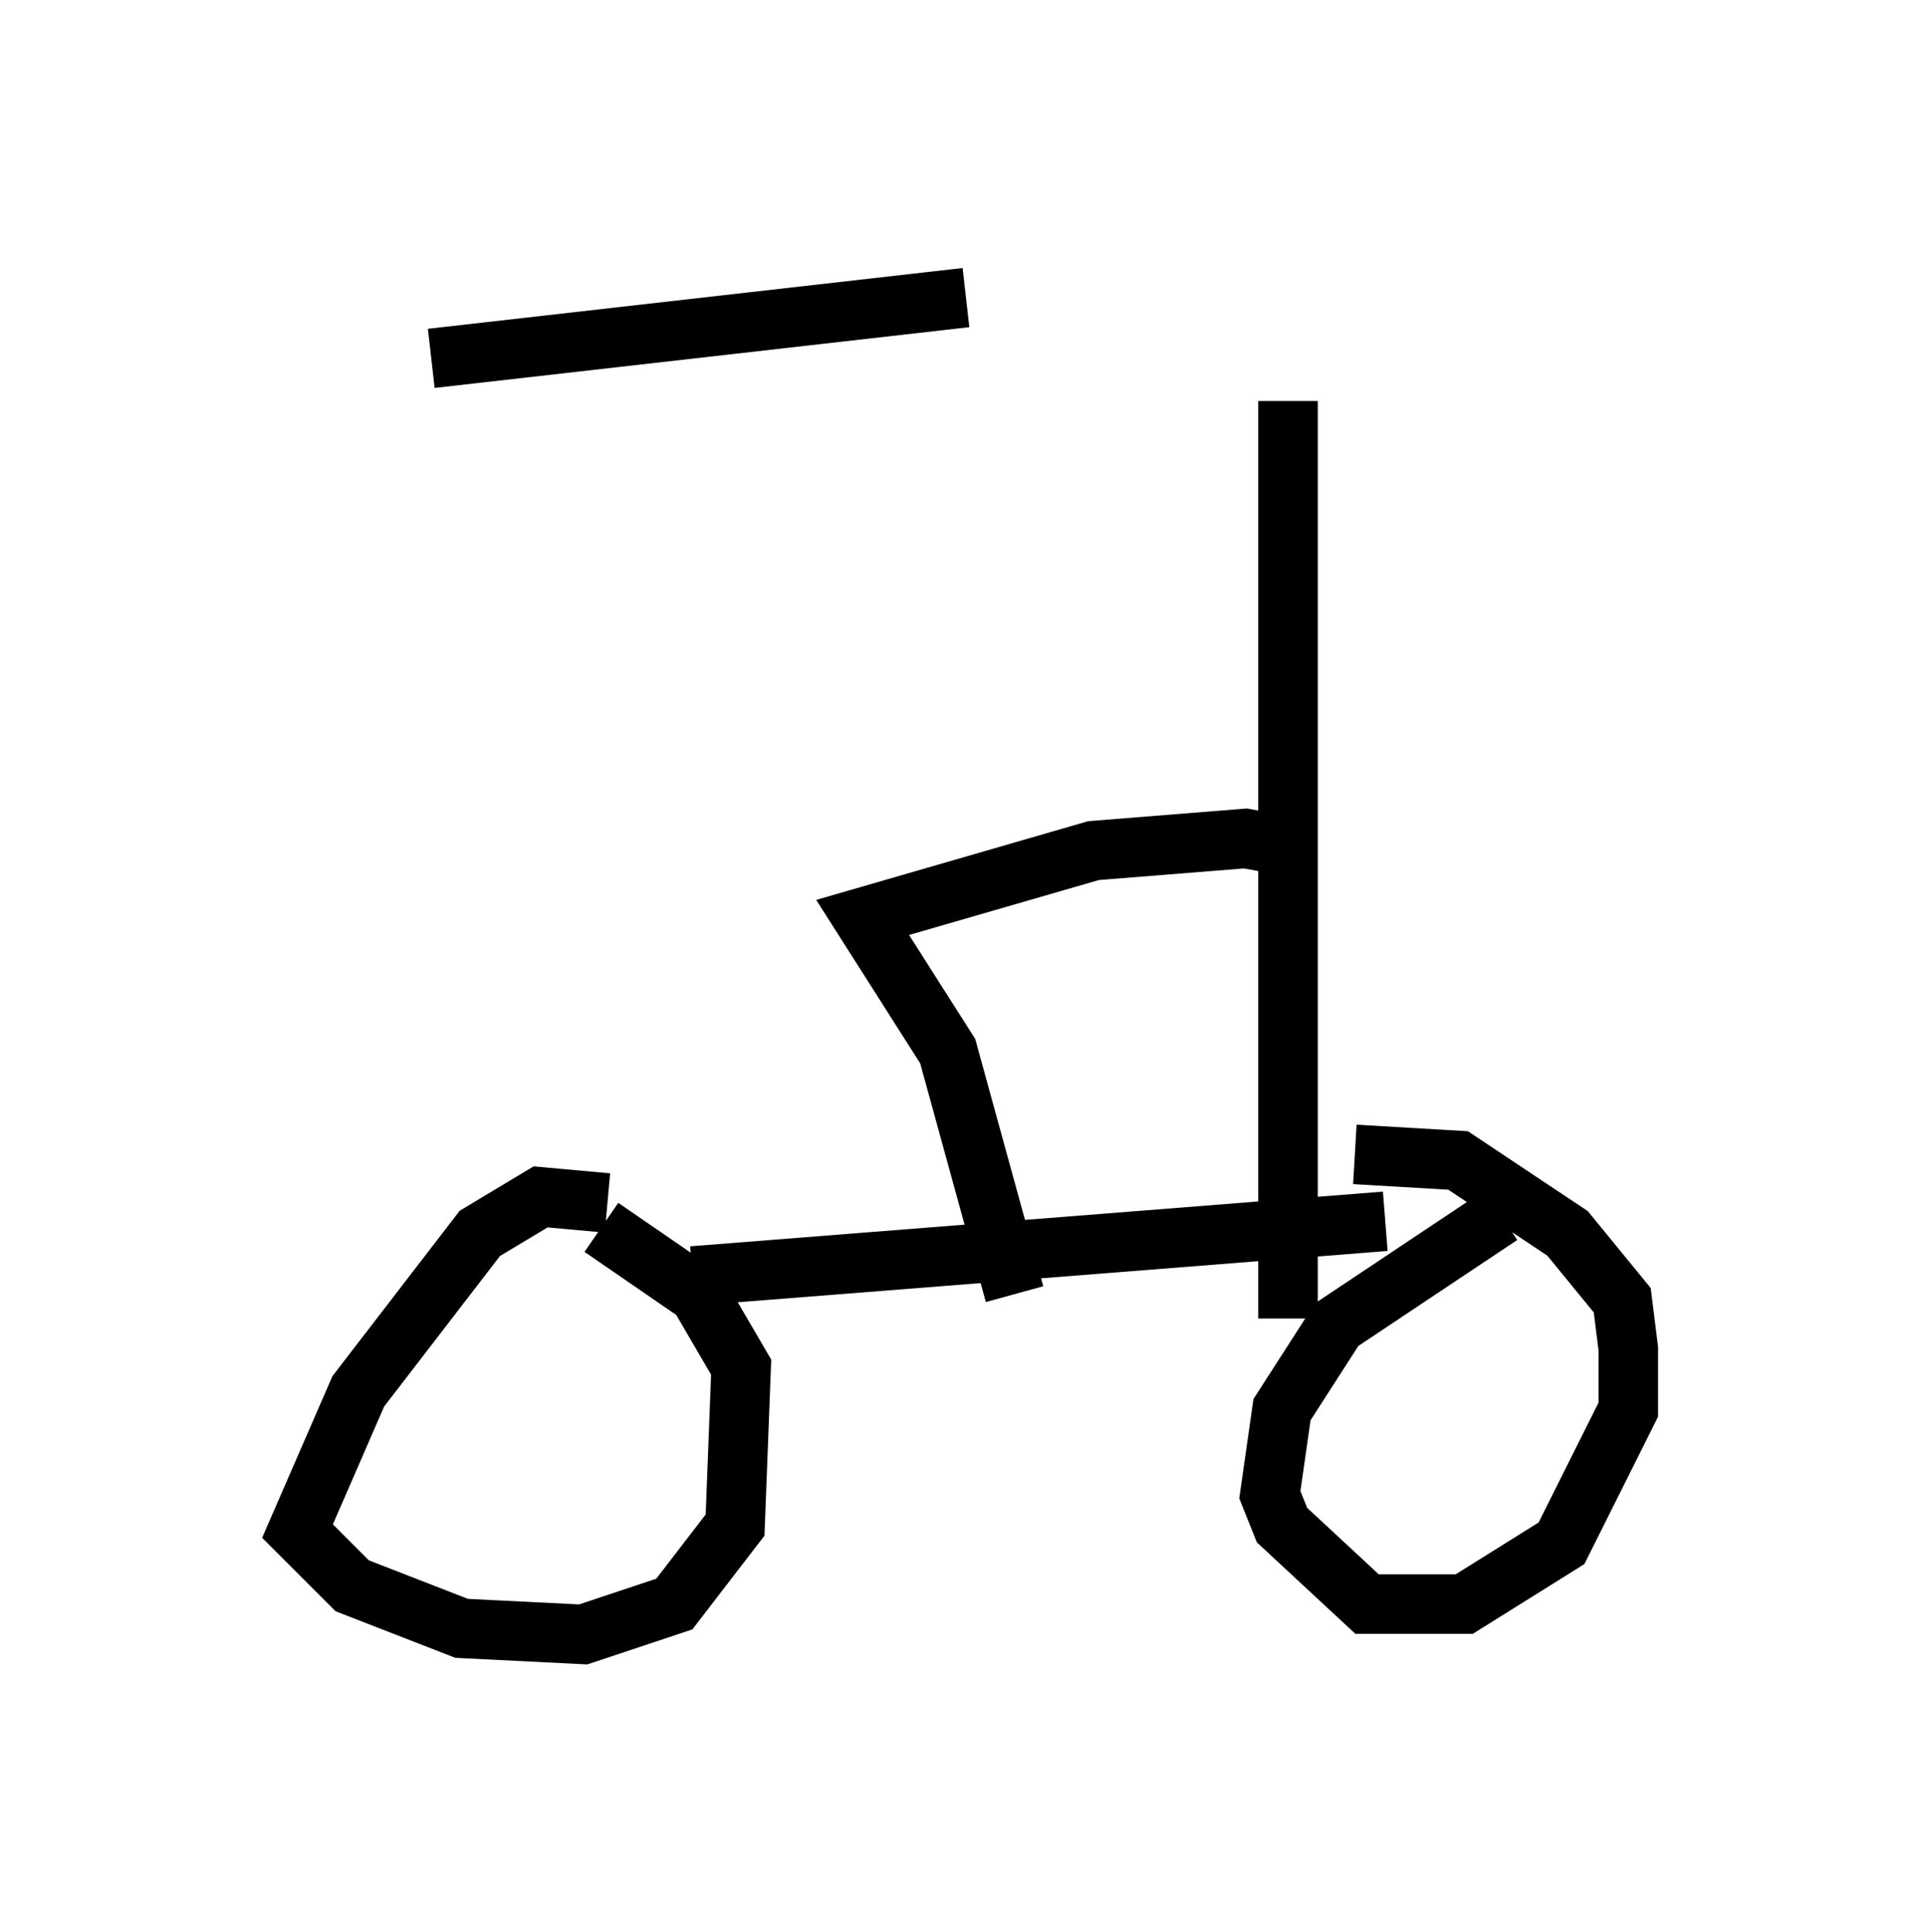 <?xml version="1.0" encoding="utf-8" ?>
<svg baseProfile="full" height="32.459" version="1.1" width="32.356" xmlns="http://www.w3.org/2000/svg" xmlns:ev="http://www.w3.org/2001/xml-events" xmlns:xlink="http://www.w3.org/1999/xlink"><defs /><rect fill="white" height="32.459" width="32.356" x="0" y="0" /><path d="M11.431, 6.633 m-1.123, 12.863 m-3.063, -13.475 l8.983, -1.021 m-6.023, 15.211 l-1.123, -0.102 -1.021, 0.613 l-2.042, 2.654 -1.021, 2.348 l0.919, 0.919 1.838, 0.715 l2.042, 0.102 1.531, -0.51 l1.021, -1.327 0.102, -2.654 l-0.715, -1.225 -1.633, -1.123 m1.531, 0.817 l11.638, -0.919 m1.94, -0.102 l-2.756, 1.838 -0.919, 1.429 l-0.204, 1.429 0.204, 0.51 l1.429, 1.327 1.633, 0.0 l1.633, -1.021 1.123, -2.246 l0.0, -1.021 -0.102, -0.817 l-0.919, -1.123 -1.838, -1.225 l-1.735, -0.102 m-1.123, -12.658 l0.0, 15.415 m0.408, -7.861 l-1.123, -0.204 -2.552, 0.204 l-3.879, 1.123 1.429, 2.246 l1.123, 4.083 " fill="none" stroke="black" stroke-width="1" /></svg>